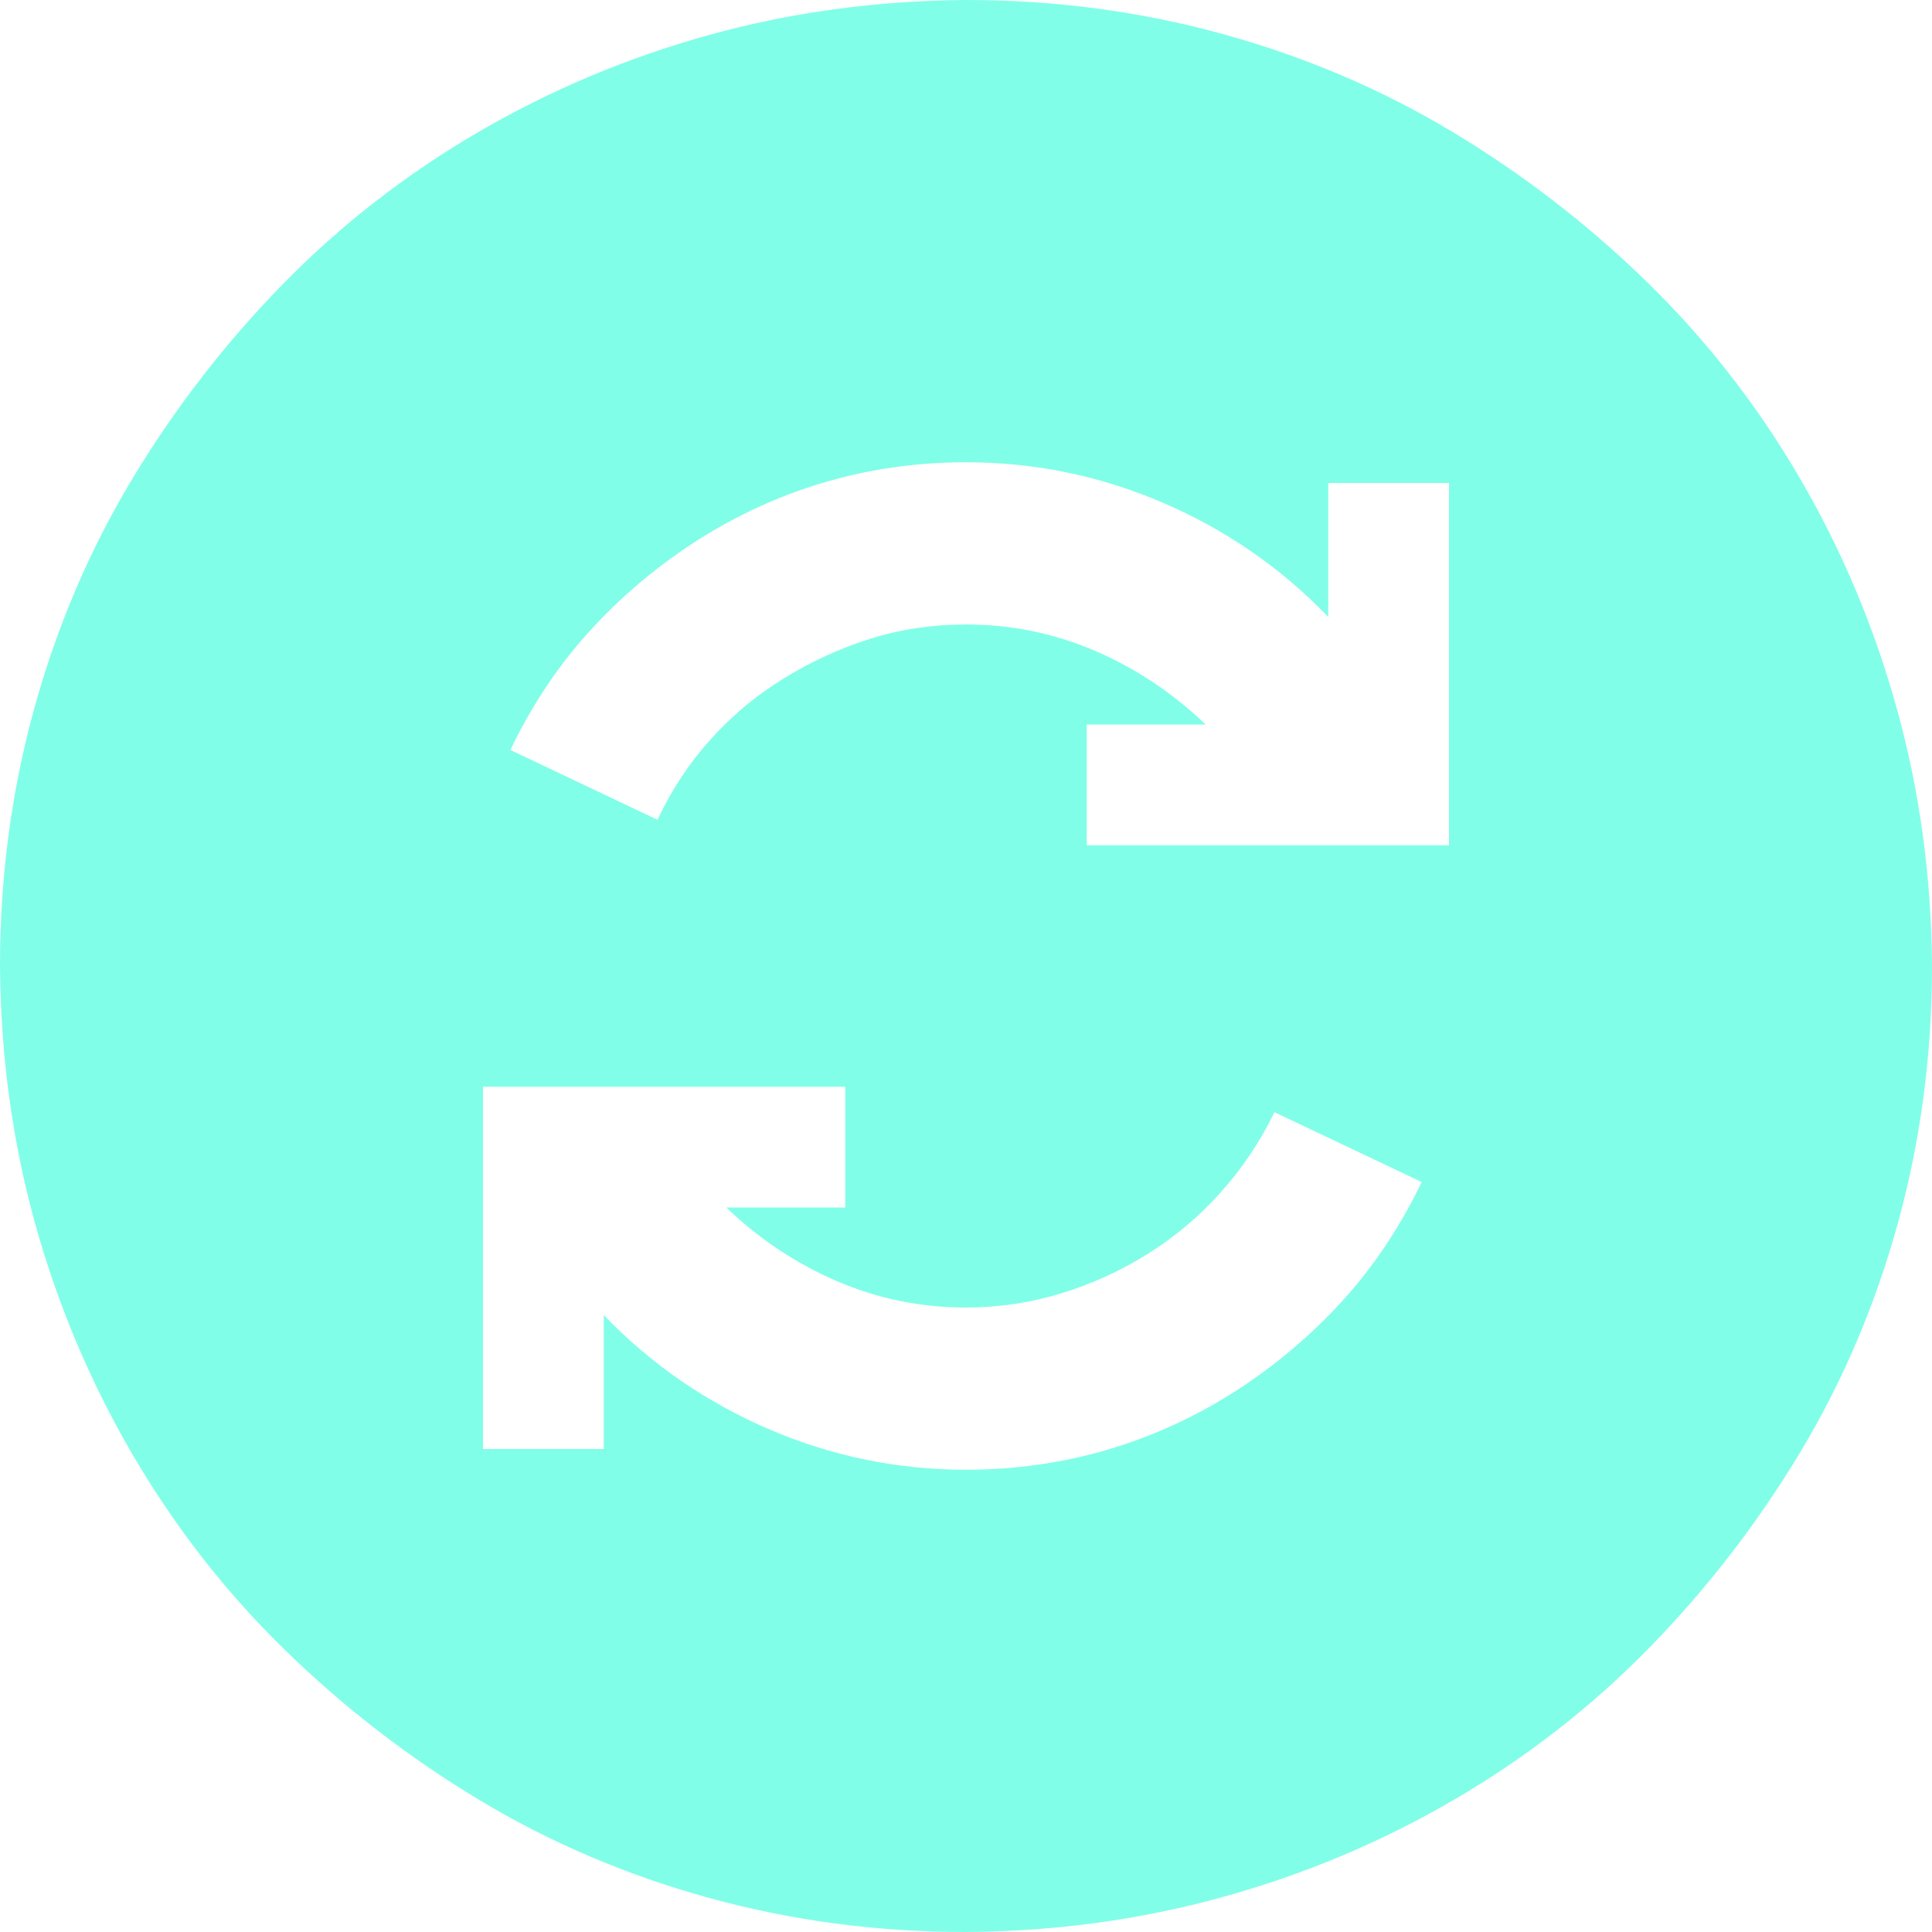 <svg width="22" height="22" viewBox="0 0 22 22" fill="none" xmlns="http://www.w3.org/2000/svg">
<path d="M11 0C12.01 0 12.984 0.129 13.922 0.387C14.86 0.645 15.734 1.017 16.543 1.504C17.352 1.991 18.093 2.564 18.767 3.223C19.44 3.882 20.016 4.623 20.496 5.446C20.976 6.27 21.345 7.147 21.602 8.078C21.86 9.009 21.993 9.983 22 11C22 12.01 21.871 12.984 21.613 13.922C21.355 14.86 20.983 15.734 20.496 16.543C20.009 17.352 19.436 18.093 18.777 18.767C18.119 19.44 17.377 20.016 16.554 20.496C15.73 20.976 14.853 21.345 13.922 21.602C12.991 21.86 12.017 21.993 11 22C9.99 22 9.016 21.871 8.078 21.613C7.14 21.355 6.266 20.983 5.457 20.496C4.648 20.009 3.907 19.436 3.233 18.777C2.56 18.119 1.984 17.377 1.504 16.554C1.024 15.73 0.655 14.853 0.397 13.922C0.14 12.991 0.007 12.017 0 11C0 9.99 0.129 9.016 0.387 8.078C0.645 7.14 1.017 6.266 1.504 5.457C1.991 4.648 2.564 3.907 3.223 3.233C3.882 2.56 4.623 1.984 5.446 1.504C6.27 1.024 7.147 0.655 8.078 0.397C9.009 0.14 9.983 0.007 11 0ZM11 16.736C11.551 16.736 12.085 16.661 12.601 16.511C13.116 16.36 13.603 16.138 14.062 15.845C14.52 15.551 14.928 15.207 15.286 14.813C15.644 14.42 15.945 13.968 16.189 13.46L14.513 12.665C14.348 13.002 14.144 13.306 13.9 13.578C13.657 13.85 13.381 14.083 13.073 14.276C12.765 14.47 12.436 14.62 12.085 14.727C11.734 14.835 11.372 14.889 11 14.889C10.484 14.889 9.994 14.788 9.528 14.588C9.063 14.387 8.644 14.108 8.271 13.75H9.625V12.375H5.5V16.5H6.875V14.975C7.412 15.533 8.039 15.966 8.755 16.274C9.471 16.582 10.219 16.736 11 16.736ZM16.5 9.625V5.5H15.125V7.025C14.588 6.467 13.961 6.034 13.245 5.726C12.529 5.418 11.781 5.264 11 5.264C10.449 5.264 9.915 5.339 9.399 5.489C8.884 5.64 8.397 5.862 7.938 6.155C7.48 6.449 7.072 6.793 6.714 7.187C6.356 7.58 6.055 8.032 5.812 8.54L7.487 9.335C7.645 8.998 7.845 8.694 8.089 8.422C8.332 8.15 8.612 7.917 8.927 7.724C9.242 7.53 9.571 7.38 9.915 7.272C10.259 7.165 10.62 7.111 11 7.111C11.516 7.111 12.006 7.212 12.472 7.412C12.937 7.613 13.356 7.892 13.729 8.25H12.375V9.625H16.5Z" fill="#81FEE8"/>
</svg>
